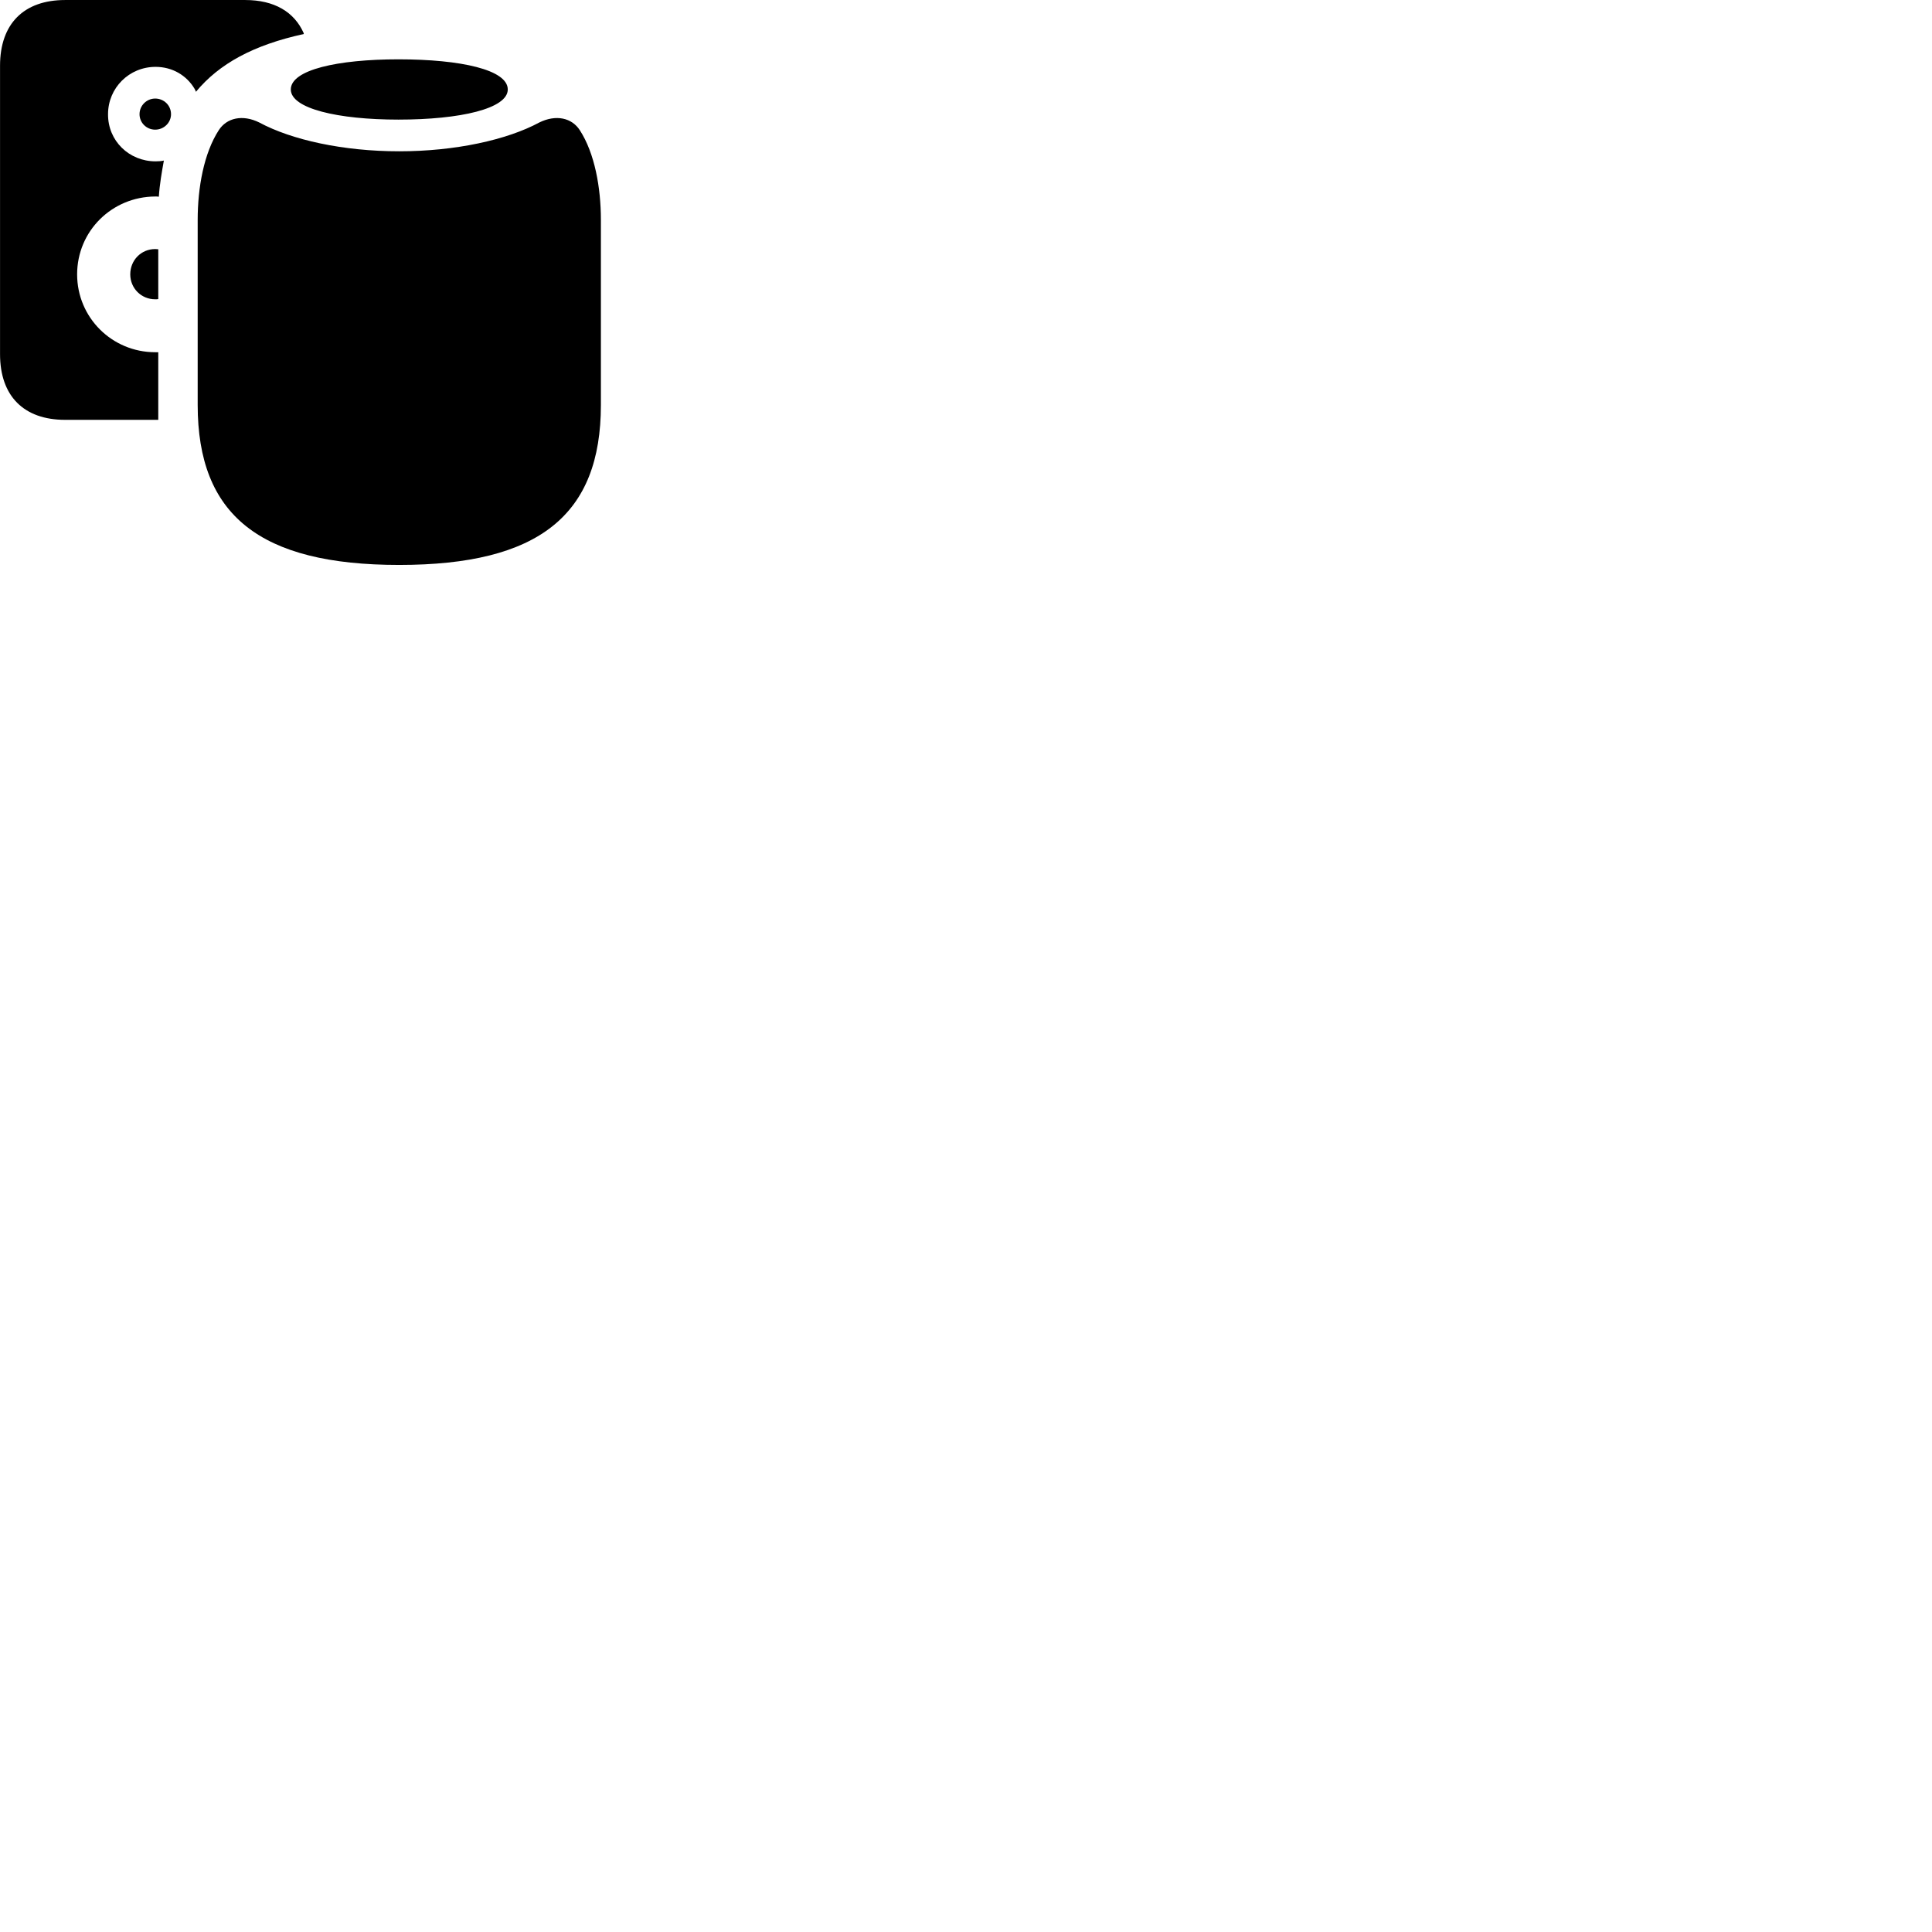 
        <svg xmlns="http://www.w3.org/2000/svg" viewBox="0 0 100 100">
            <path d="M3.372 21.731H8.192V18.231C8.132 18.231 8.082 18.231 8.032 18.231C5.802 18.231 3.992 16.441 3.992 14.201C3.992 11.951 5.802 10.181 8.032 10.171C8.102 10.171 8.152 10.171 8.222 10.181C8.262 9.541 8.372 8.921 8.482 8.311C8.352 8.341 8.202 8.351 8.052 8.351C6.682 8.351 5.582 7.291 5.592 5.911C5.592 4.551 6.682 3.461 8.052 3.461C8.922 3.461 9.652 3.901 10.062 4.581C10.102 4.641 10.122 4.701 10.142 4.751C11.342 3.301 13.112 2.331 15.722 1.761V1.721C15.232 0.611 14.192 0.001 12.692 0.001H3.372C1.232 0.001 0.002 1.231 0.002 3.401V18.331C0.002 20.501 1.232 21.731 3.372 21.731ZM20.622 6.191C23.832 6.191 26.282 5.621 26.282 4.631C26.282 3.611 23.852 3.071 20.622 3.071C17.482 3.071 15.052 3.611 15.052 4.631C15.052 5.621 17.492 6.191 20.622 6.191ZM8.032 6.711C8.482 6.711 8.852 6.351 8.852 5.911C8.852 5.451 8.482 5.101 8.032 5.101C7.592 5.101 7.222 5.461 7.222 5.911C7.222 6.351 7.582 6.711 8.032 6.711ZM20.662 29.241C27.892 29.241 31.102 26.661 31.102 20.961V11.381C31.102 9.711 30.782 7.931 30.012 6.741C29.602 6.101 28.782 5.911 27.912 6.341C26.242 7.241 23.562 7.831 20.662 7.831C17.762 7.831 15.092 7.241 13.422 6.341C12.552 5.911 11.732 6.101 11.322 6.741C10.552 7.931 10.232 9.711 10.232 11.381V20.961C10.232 26.661 13.442 29.241 20.662 29.241ZM8.032 15.491C8.082 15.491 8.142 15.491 8.192 15.481V12.901C8.142 12.901 8.082 12.891 8.032 12.891C7.312 12.891 6.742 13.461 6.742 14.201C6.742 14.921 7.312 15.491 8.032 15.491Z" />
        </svg>
    